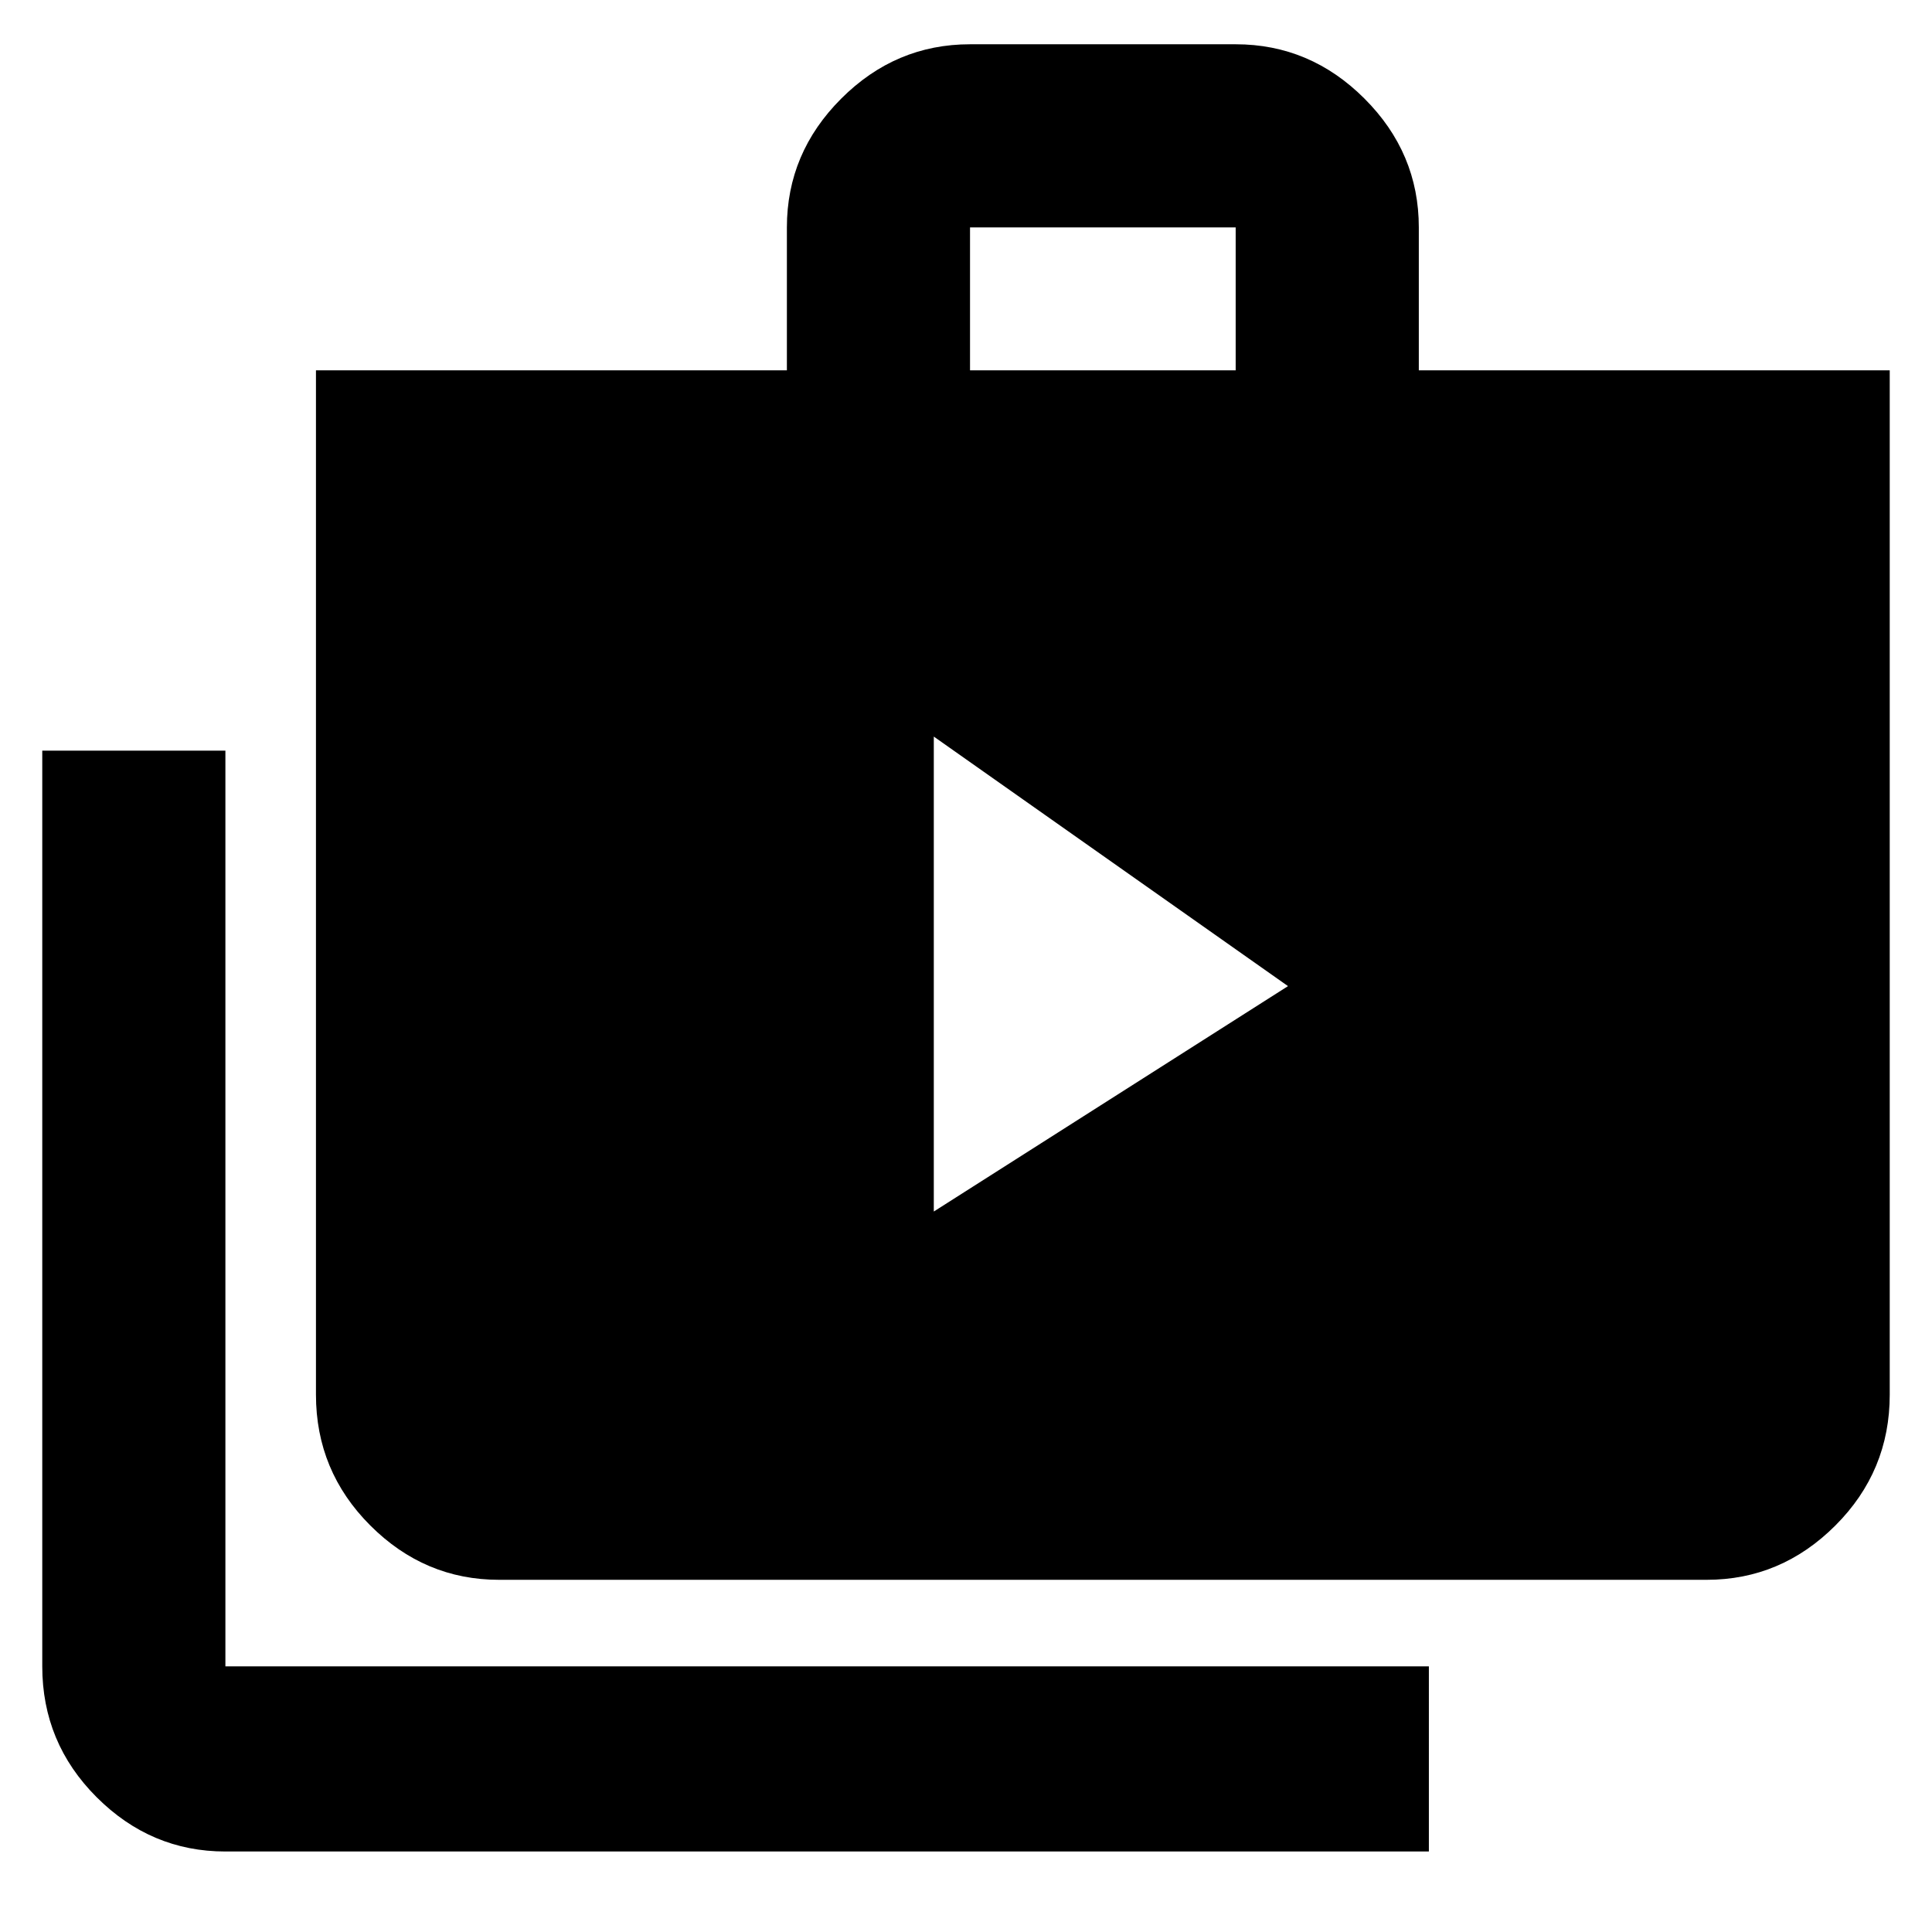 <svg xmlns="http://www.w3.org/2000/svg" height="48" width="48"><path d="m23.2 30.1 8.8-5.6-8.8-6.2ZM35.5 46H5.6q-1.85 0-3.2-1.35T1.05 41.4V18.65H5.6V41.4h29.9Zm-23.1-6.75q-1.85 0-3.2-1.35t-1.35-3.25V9.2h11.7V5.65q0-1.85 1.35-3.2t3.2-1.35h6.6q1.85 0 3.2 1.35t1.35 3.2V9.2h11.7v25.45q0 1.9-1.35 3.25t-3.2 1.35ZM24.1 9.2h6.6V5.65h-6.6Z"/></svg>
